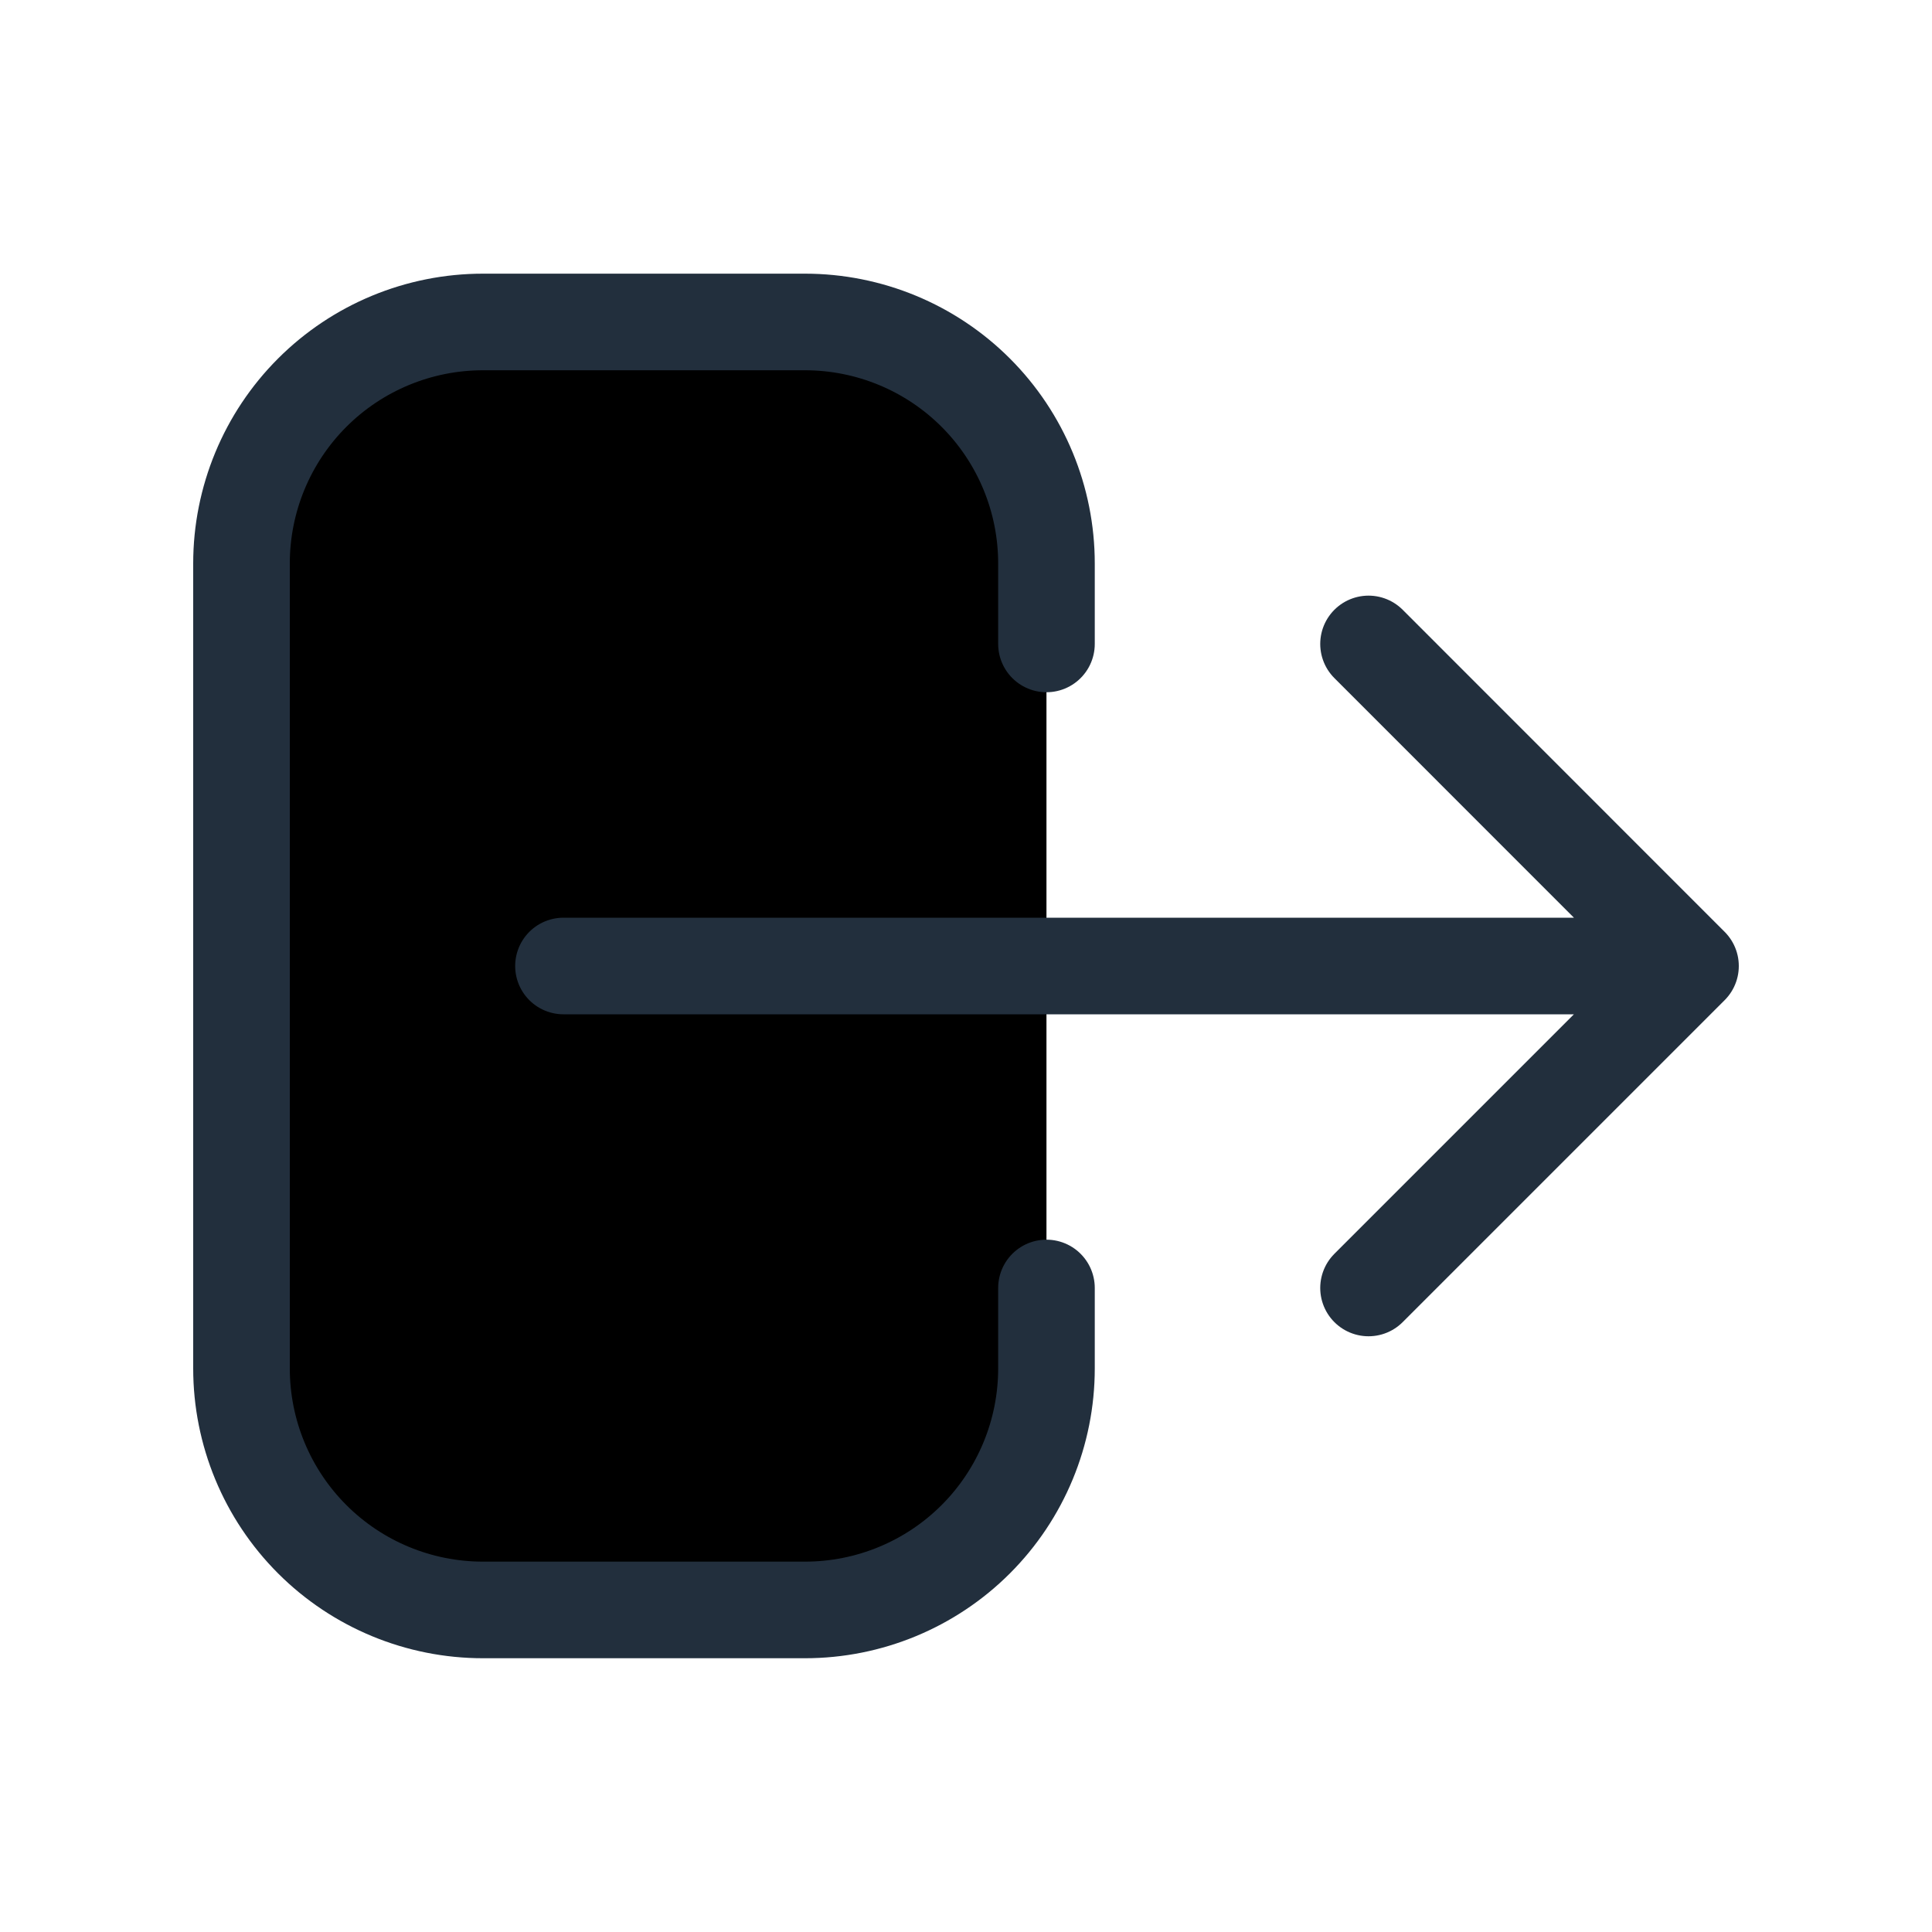 <svg viewBox="0 0 20 20" xmlns="http://www.w3.org/2000/svg">
<path d="M14.167 13.333L17.5 10M17.5 10L14.167 6.666M17.5 10H5.833M10.833 13.333V14.166C10.833 14.829 10.57 15.465 10.101 15.934C9.632 16.403 8.996 16.666 8.333 16.666H5C4.337 16.666 3.701 16.403 3.232 15.934C2.763 15.465 2.5 14.829 2.5 14.166V5.833C2.5 5.17 2.763 4.534 3.232 4.065C3.701 3.596 4.337 3.333 5 3.333H8.333C8.996 3.333 9.632 3.596 10.101 4.065C10.57 4.534 10.833 5.17 10.833 5.833V6.666" stroke="#222F3D" stroke-linecap="round" stroke-linejoin="round"/>
</svg>
